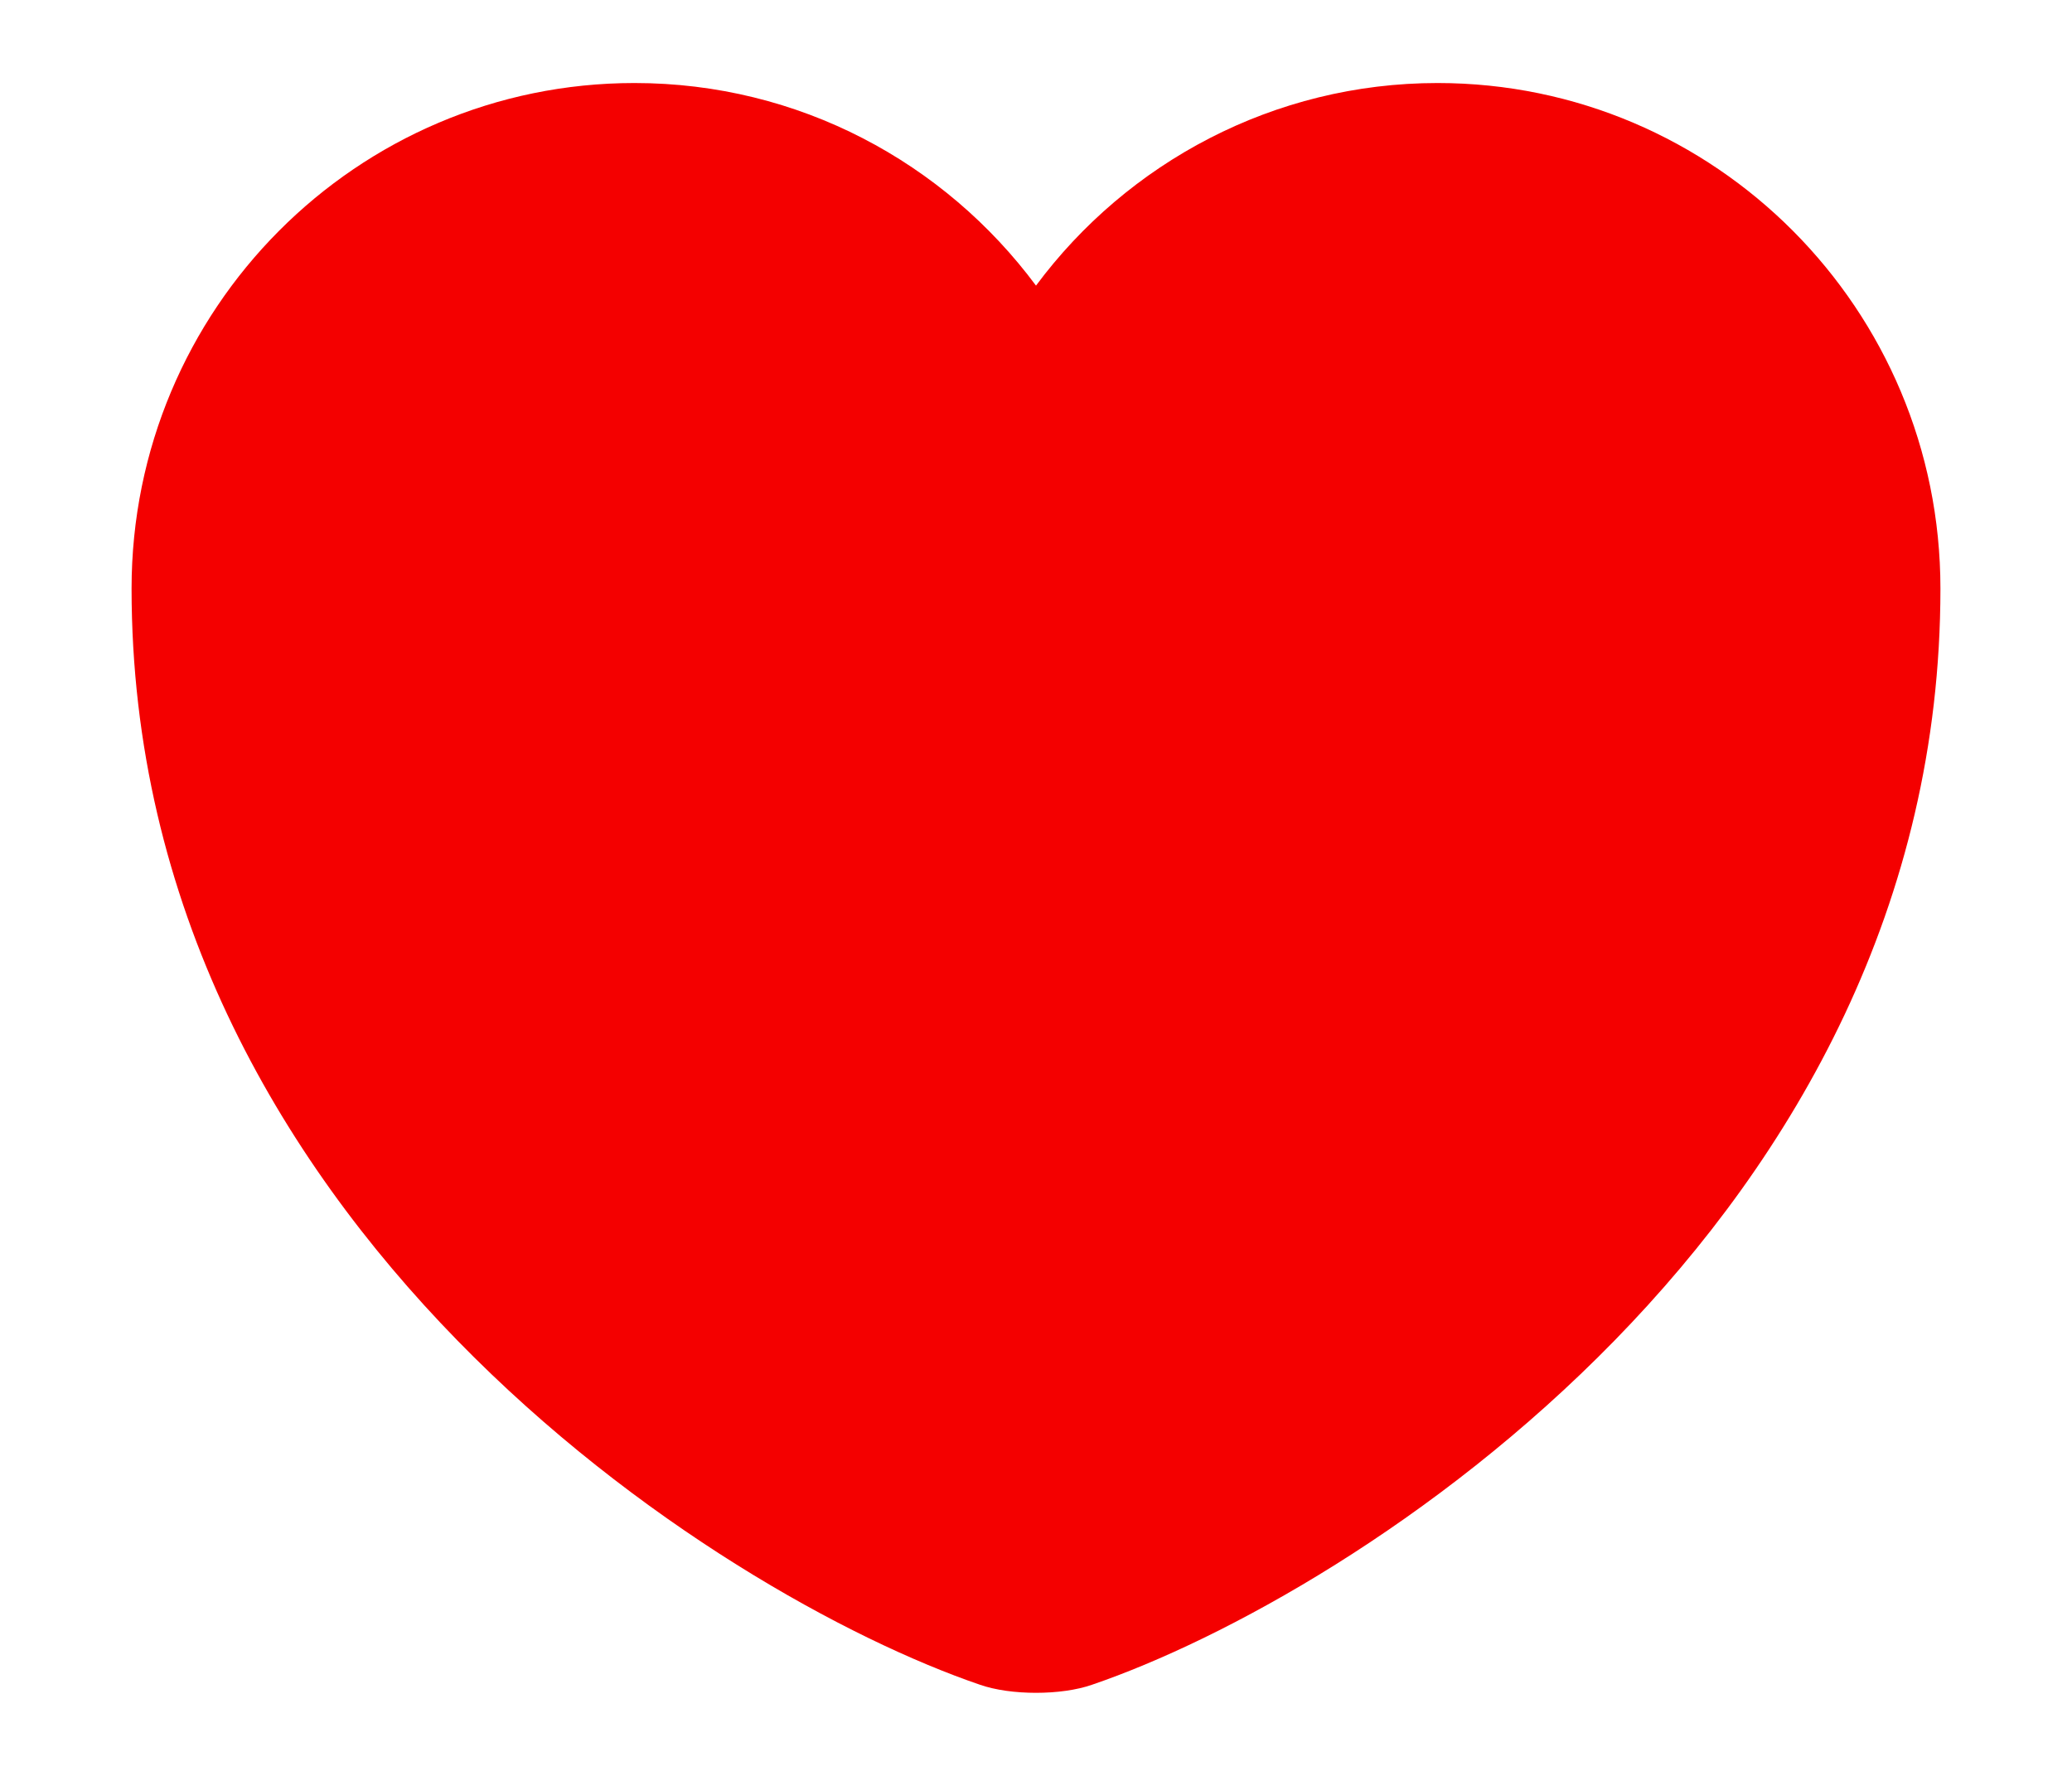 <svg width="14" height="12" viewBox="0 0 14 12" fill="none" xmlns="http://www.w3.org/2000/svg">
<path d="M7.379 11.384C7.171 11.457 6.829 11.457 6.621 11.384C4.849 10.779 0.889 8.255 0.889 3.977C0.889 2.089 2.41 0.561 4.287 0.561C5.399 0.561 6.383 1.099 7 1.93C7.617 1.099 8.607 0.561 9.713 0.561C11.589 0.561 13.111 2.089 13.111 3.977C13.111 8.255 9.151 10.779 7.379 11.384Z" fill="#F40000"/>
</svg>
